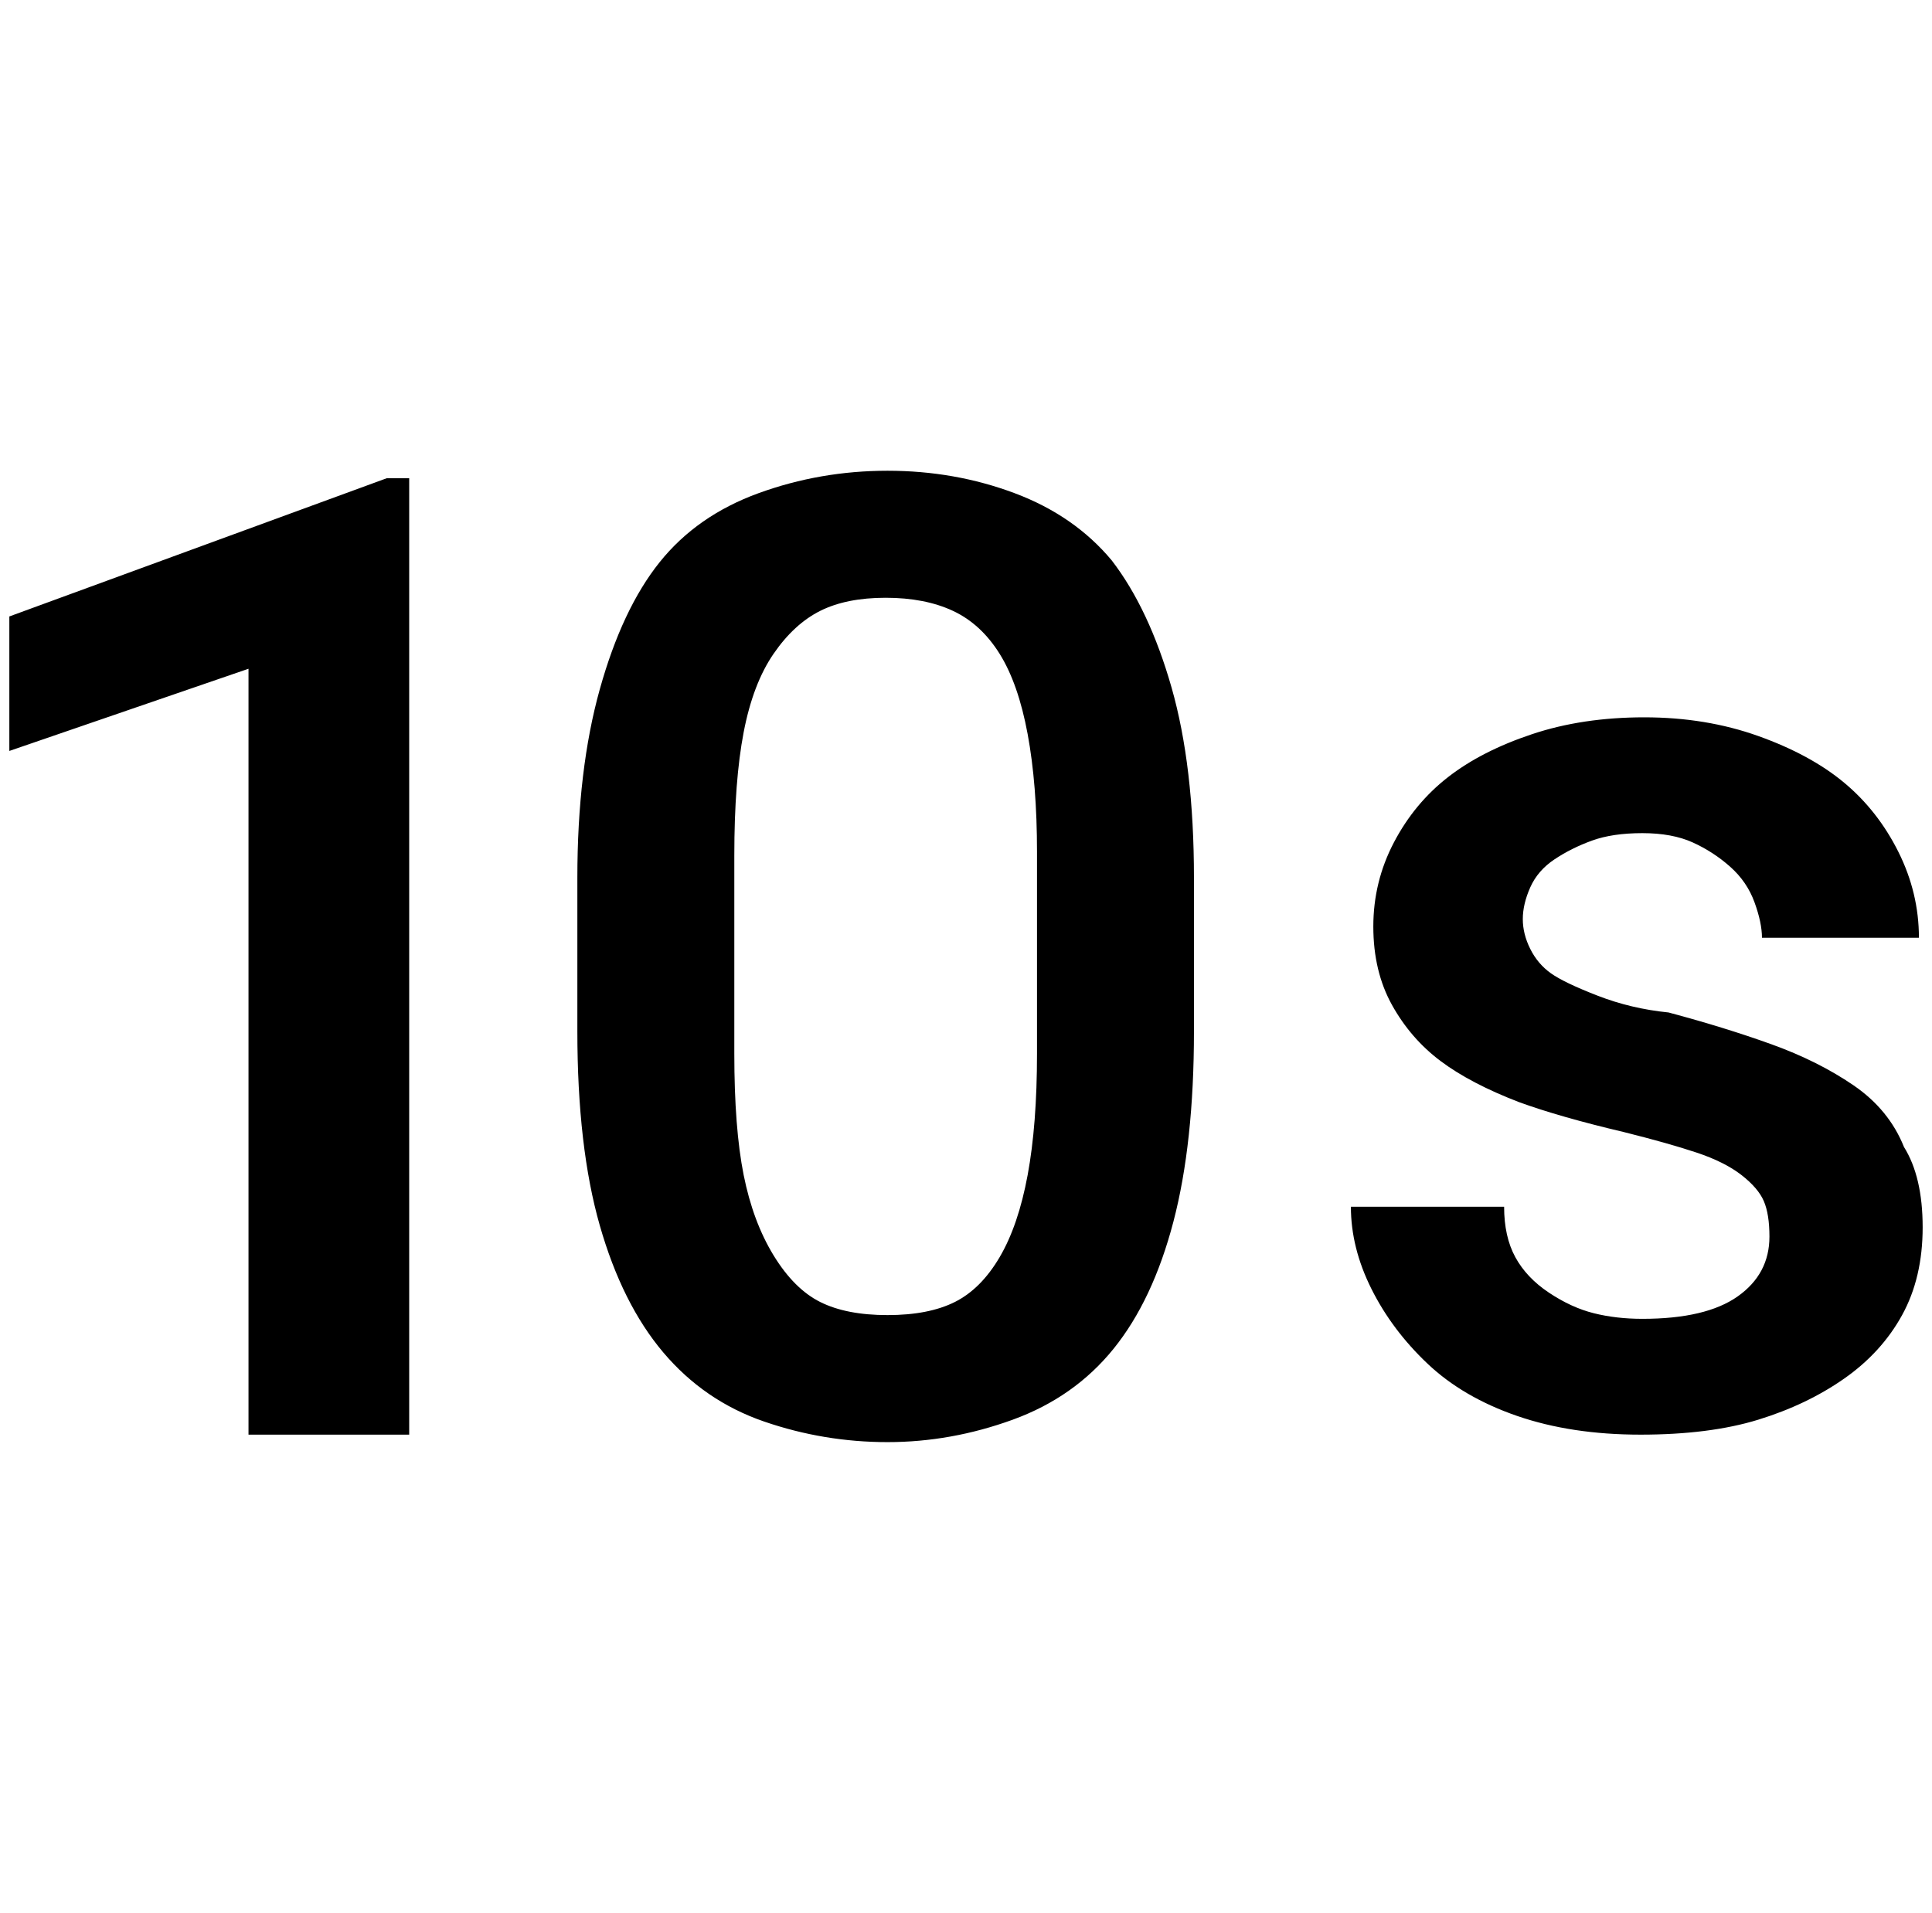 <?xml version="1.0" standalone="no"?>
<!DOCTYPE svg PUBLIC "-//W3C//DTD SVG 1.1//EN" "http://www.w3.org/Graphics/SVG/1.1/DTD/svg11.dtd" >
<svg xmlns="http://www.w3.org/2000/svg" xmlns:xlink="http://www.w3.org/1999/xlink" version="1.1" viewBox="-10 0 2068 2048">
   <path fill="currentColor"
d="M1100 1128q0 76 -10 130t-30 88t-48 48t-72 14t-72 -14t-50 -50t-32 -86t-10 -130v-212q0 -80 10 -132t32 -84t50 -46t70 -14t72 14t50 46t30 86t10 126v216zM1180 600q-40 -48 -104 -72t-136 -24t-138 24t-106 74t-64 136t-24 202v164q0 124 24 208t68 136t108 74
t132 22t134 -24t108 -76t64 -136t22 -204v-164q0 -120 -24 -204t-64 -136zM2028 1228q-16 -40 -54 -66t-88 -44t-110 -34q-40 -4 -76 -18t-50 -24t-22 -26t-8 -32t8 -34t26 -30t40 -20t54 -8t54 10t40 26t26 38t8 38h168q0 -48 -22 -92t-58 -74t-92 -50t-122 -20t-120 18
t-90 46t-58 70t-22 90t20 84t52 60t84 44q44 16 112 32q48 12 78 22t48 24t24 28t6 38q0 40 -34 64t-102 24q-28 0 -52 -6t-48 -22t-36 -38t-12 -54h-164q0 44 22 88t60 80t96 56t132 20t126 -16t92 -44t62 -68t22 -94t-20 -86zM0 660v144l256 -88v820h172v-1024h-24z" />
</svg>
